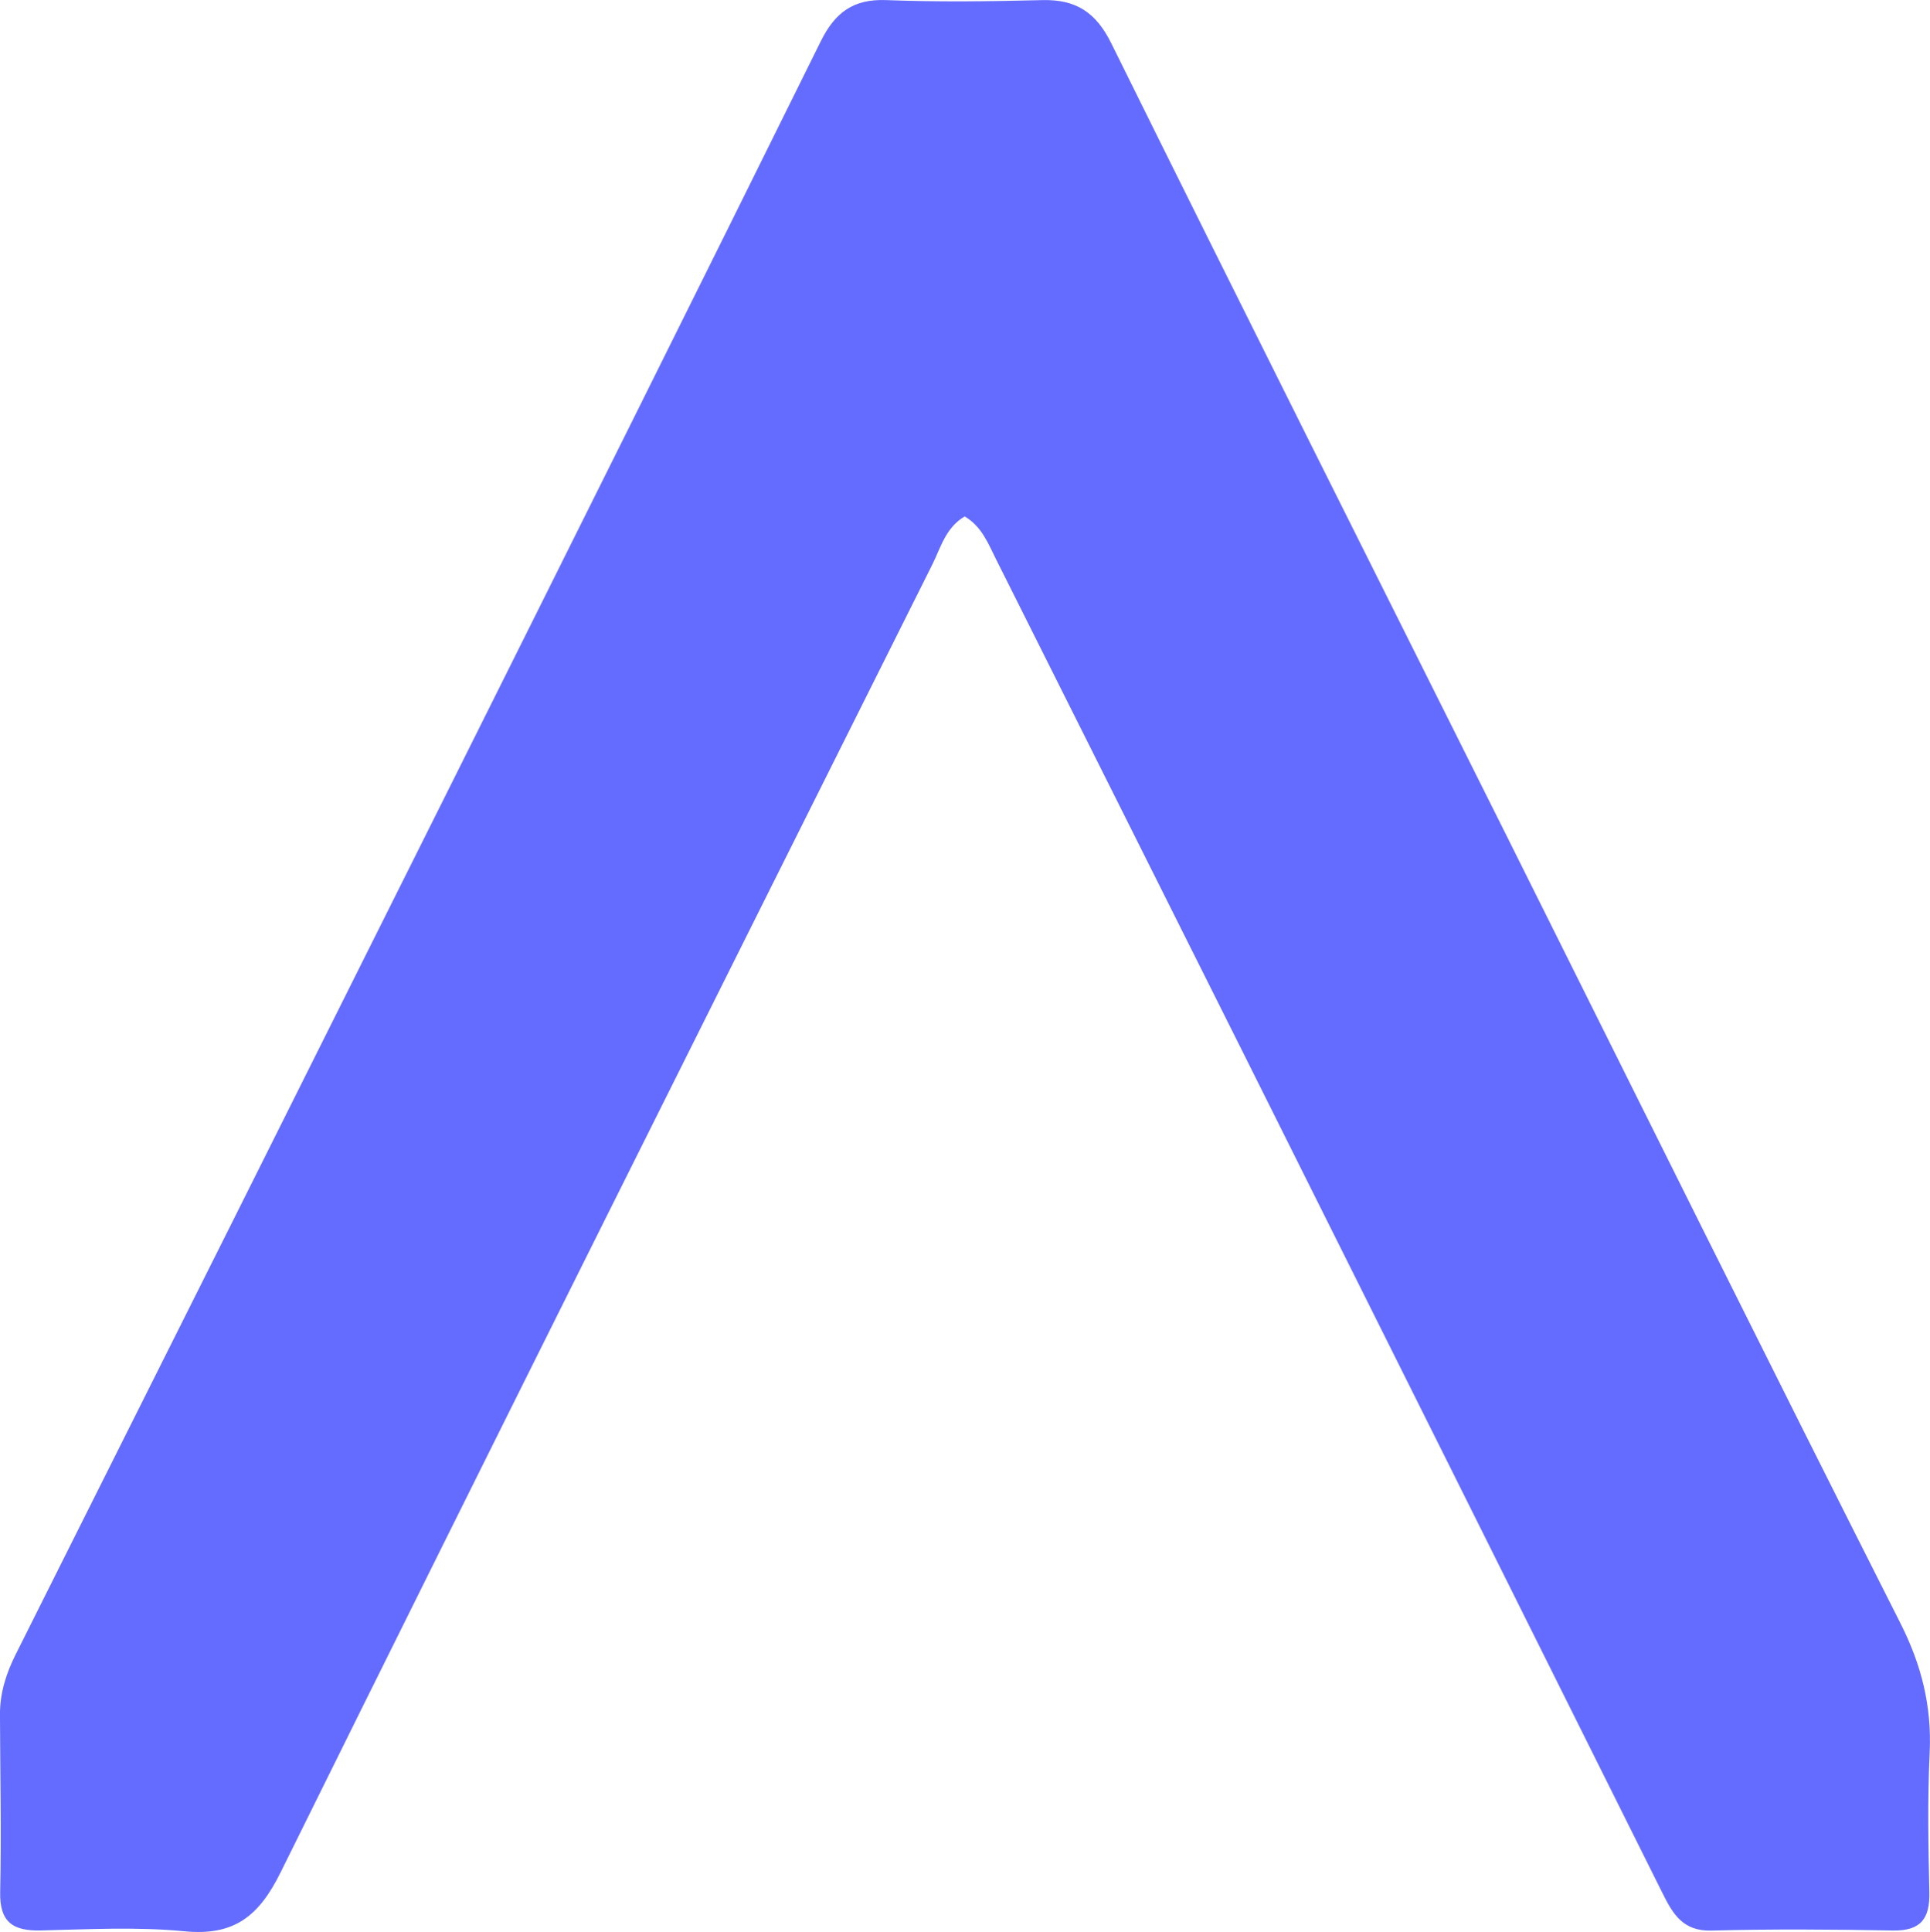 <svg xmlns="http://www.w3.org/2000/svg" xmlns:xlink="http://www.w3.org/1999/xlink" version="1.1" id="Layer_1" x="0px" y="0px" enable-background="new 0 0 400 400" xml:space="preserve" viewBox="86.96 70.96 228.44 228.62">
<path fill="#646cffaa" opacity="1" stroke="none" d=" M265.261,169.812   C280.896,201.13 296.289,232.154 311.908,263.063   C314.403,267.999 315.62,272.889 315.36,278.369   C315.101,283.856 315.195,289.366 315.323,294.862   C315.396,297.977 314.332,299.463 311.025,299.405   C303.862,299.279 296.692,299.221 289.532,299.415   C286.137,299.506 284.959,297.435 283.722,294.953   C267.231,261.863 250.717,228.785 234.189,195.713   C224.439,176.202 214.652,156.71 204.888,137.207   C203.935,135.305 203.178,133.268 201.143,132.074   C198.887,133.395 198.301,135.786 197.295,137.798   C171.52,189.339 145.72,240.868 120.174,292.523   C117.602,297.723 114.672,300.068 108.785,299.498   C103.171,298.954 97.462,299.264 91.8,299.4   C88.498,299.48 86.903,298.429 86.981,294.843   C87.134,287.849 86.983,280.848 86.956,273.849   C86.947,271.294 87.691,268.976 88.839,266.688   C106.008,232.456 123.151,198.212 140.262,163.951   C154.917,134.606 169.558,105.253 184.106,75.854   C185.784,72.463 187.934,70.821 191.838,70.971   C197.994,71.206 204.169,71.127 210.331,70.973   C214.298,70.874 216.671,72.404 218.49,76.079   C233.921,107.264 249.534,138.357 265.261,169.812  z"/>
</svg>